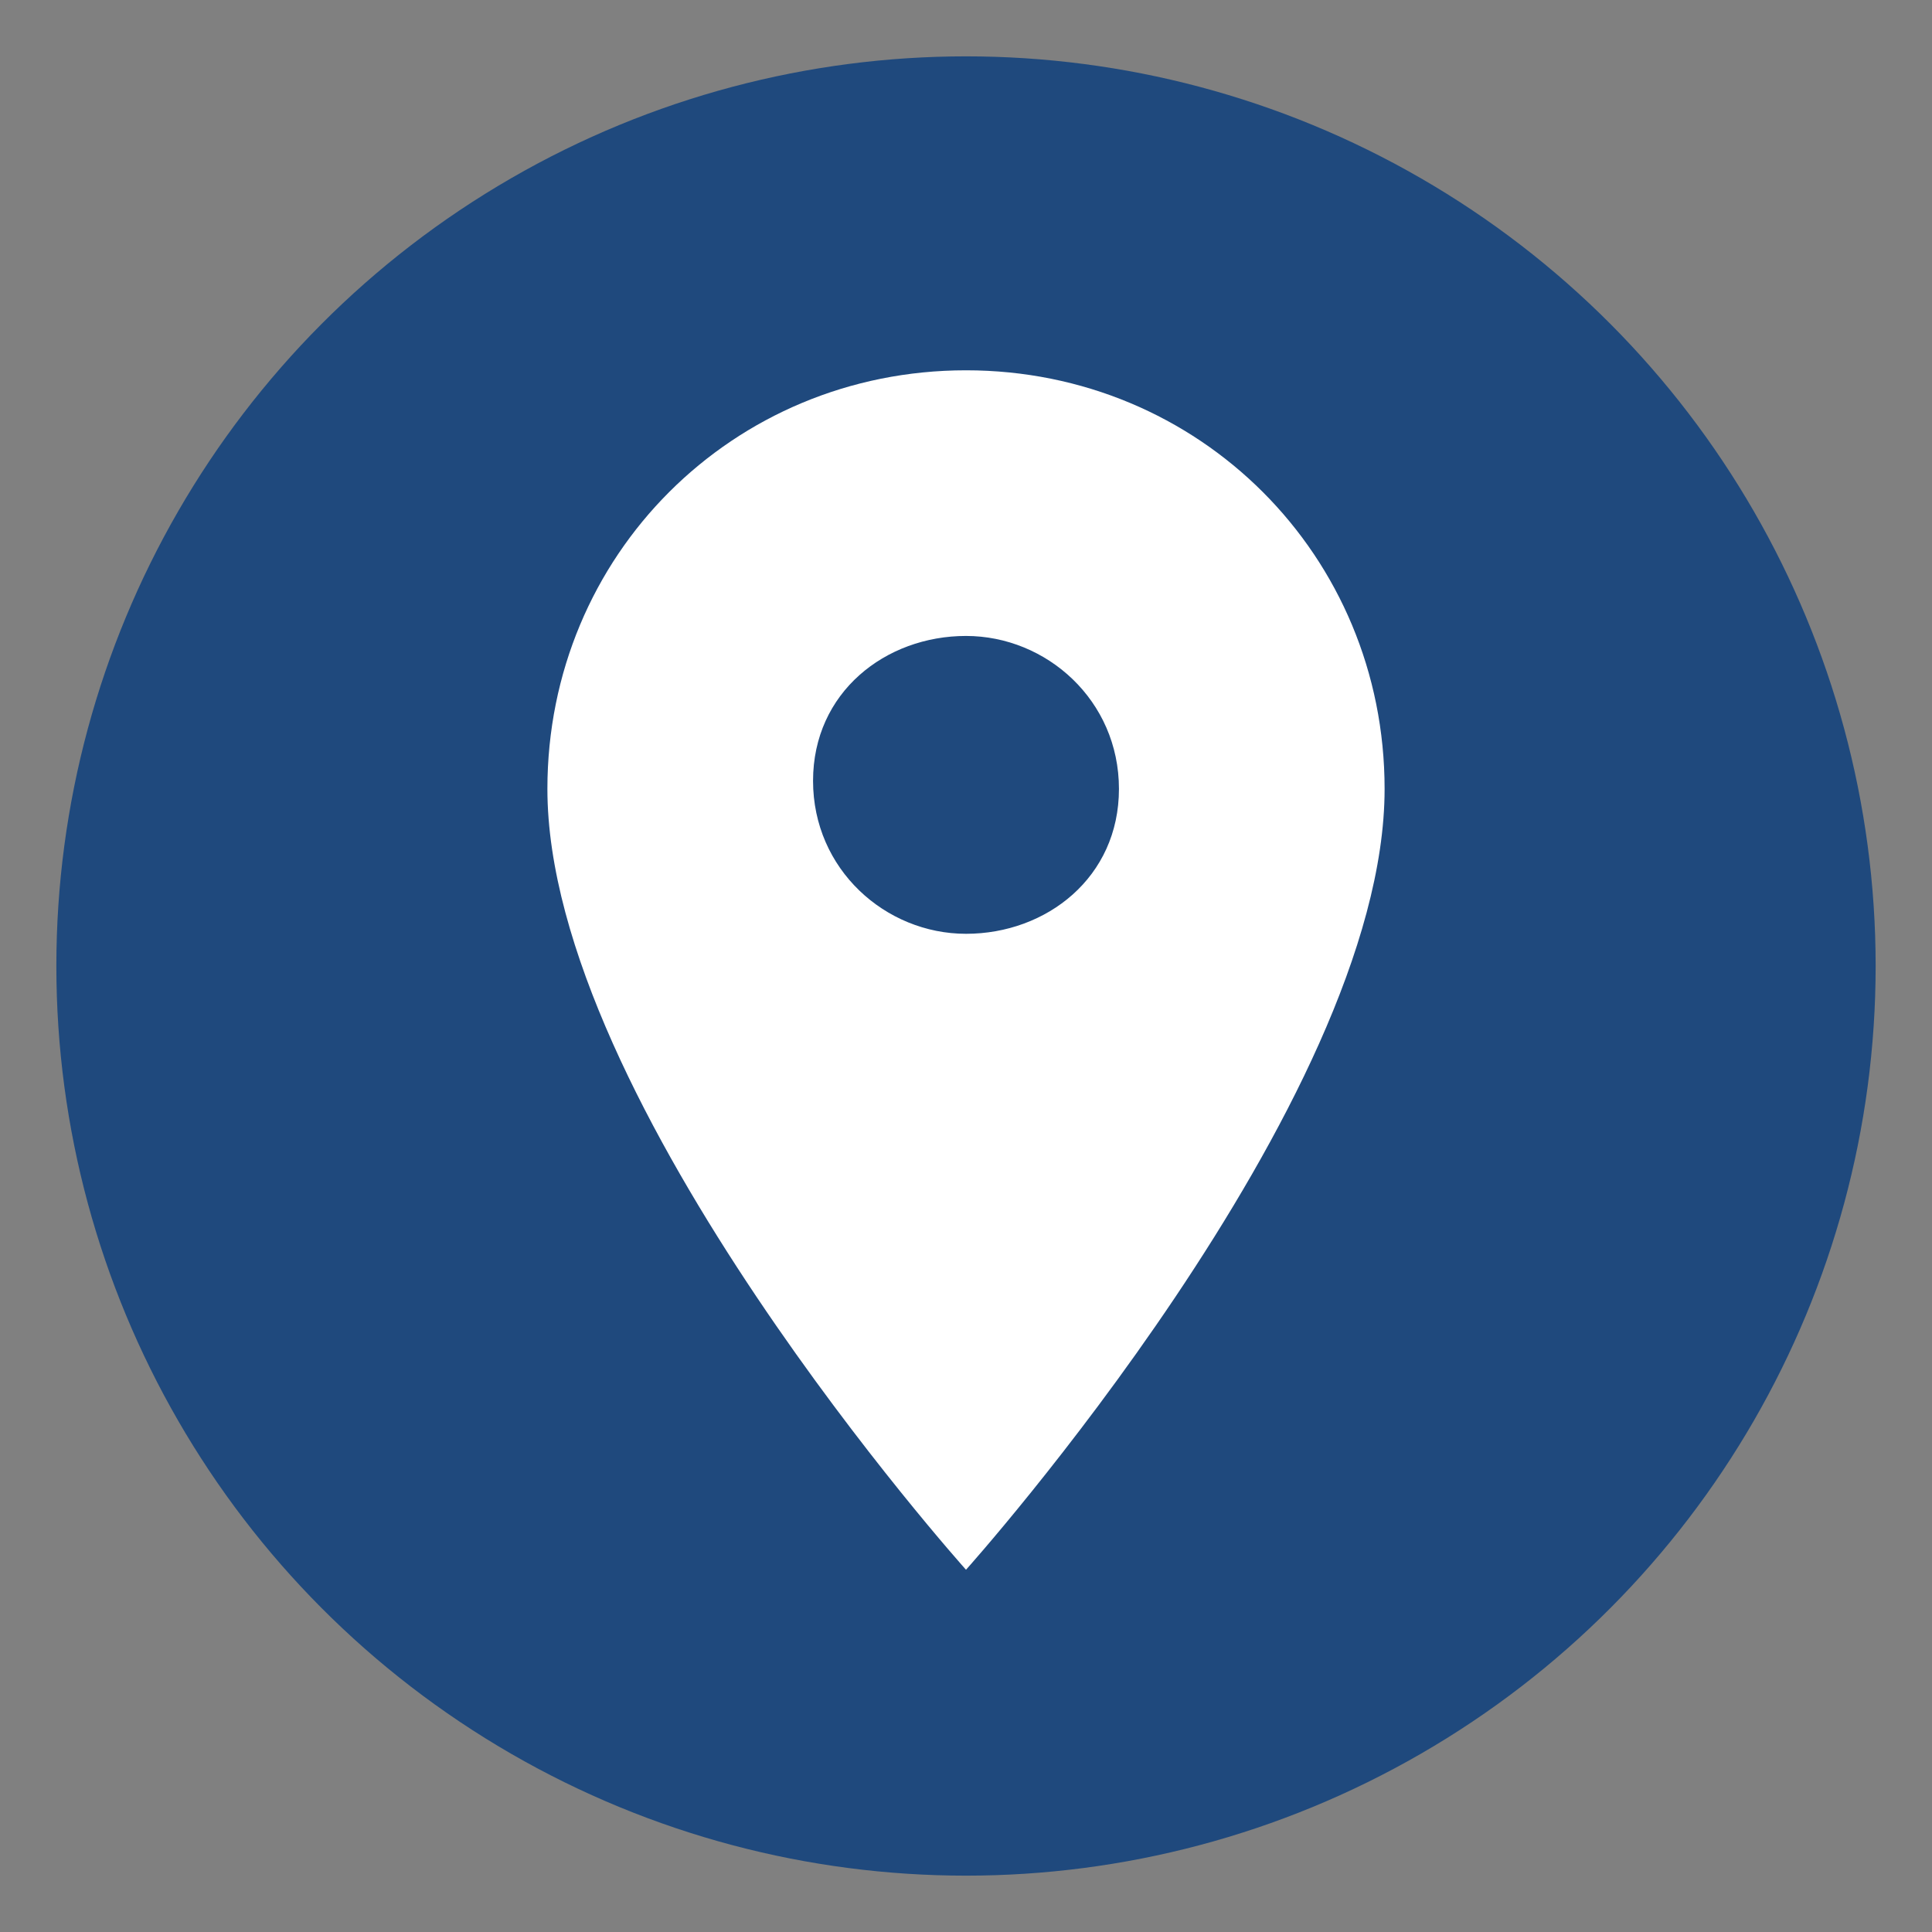 <?xml version="1.0" encoding="utf-8"?>
<!-- Generator: Adobe Illustrator 25.2.3, SVG Export Plug-In . SVG Version: 6.00 Build 0)  -->
<svg version="1.1" id="Layer_1" xmlns="http://www.w3.org/2000/svg" xmlns:xlink="http://www.w3.org/1999/xlink" x="0px" y="0px"
	 viewBox="0 0 24 24" style="enable-background:new 0 0 24 24;" xml:space="preserve">
<rect x="0" y="0" width="24" height="24" fill="#808080" stroke="none"/>
<style type="text/css">
	.st0{fill:#1F497D;}
	.st1{fill:none;}
	.st2{fill:#FFFFFF;}
</style>
<circle class="st0" cx="12" cy="12" r="11.3"/>
<path class="st1" d="M0,0h24v24H0V0z"/>
<path class="st2" d="M12,4.6c-2.9,0-5.2,2.3-5.2,5.2c0,3.9,5.2,9.7,5.2,9.7s5.2-5.8,5.2-9.7C17.2,6.9,14.9,4.6,12,4.6z M12,11.6
	c-1,0-1.9-0.8-1.9-1.9S11,7.9,12,7.9s1.9,0.8,1.9,1.9S13,11.6,12,11.6z"/>
</svg>
